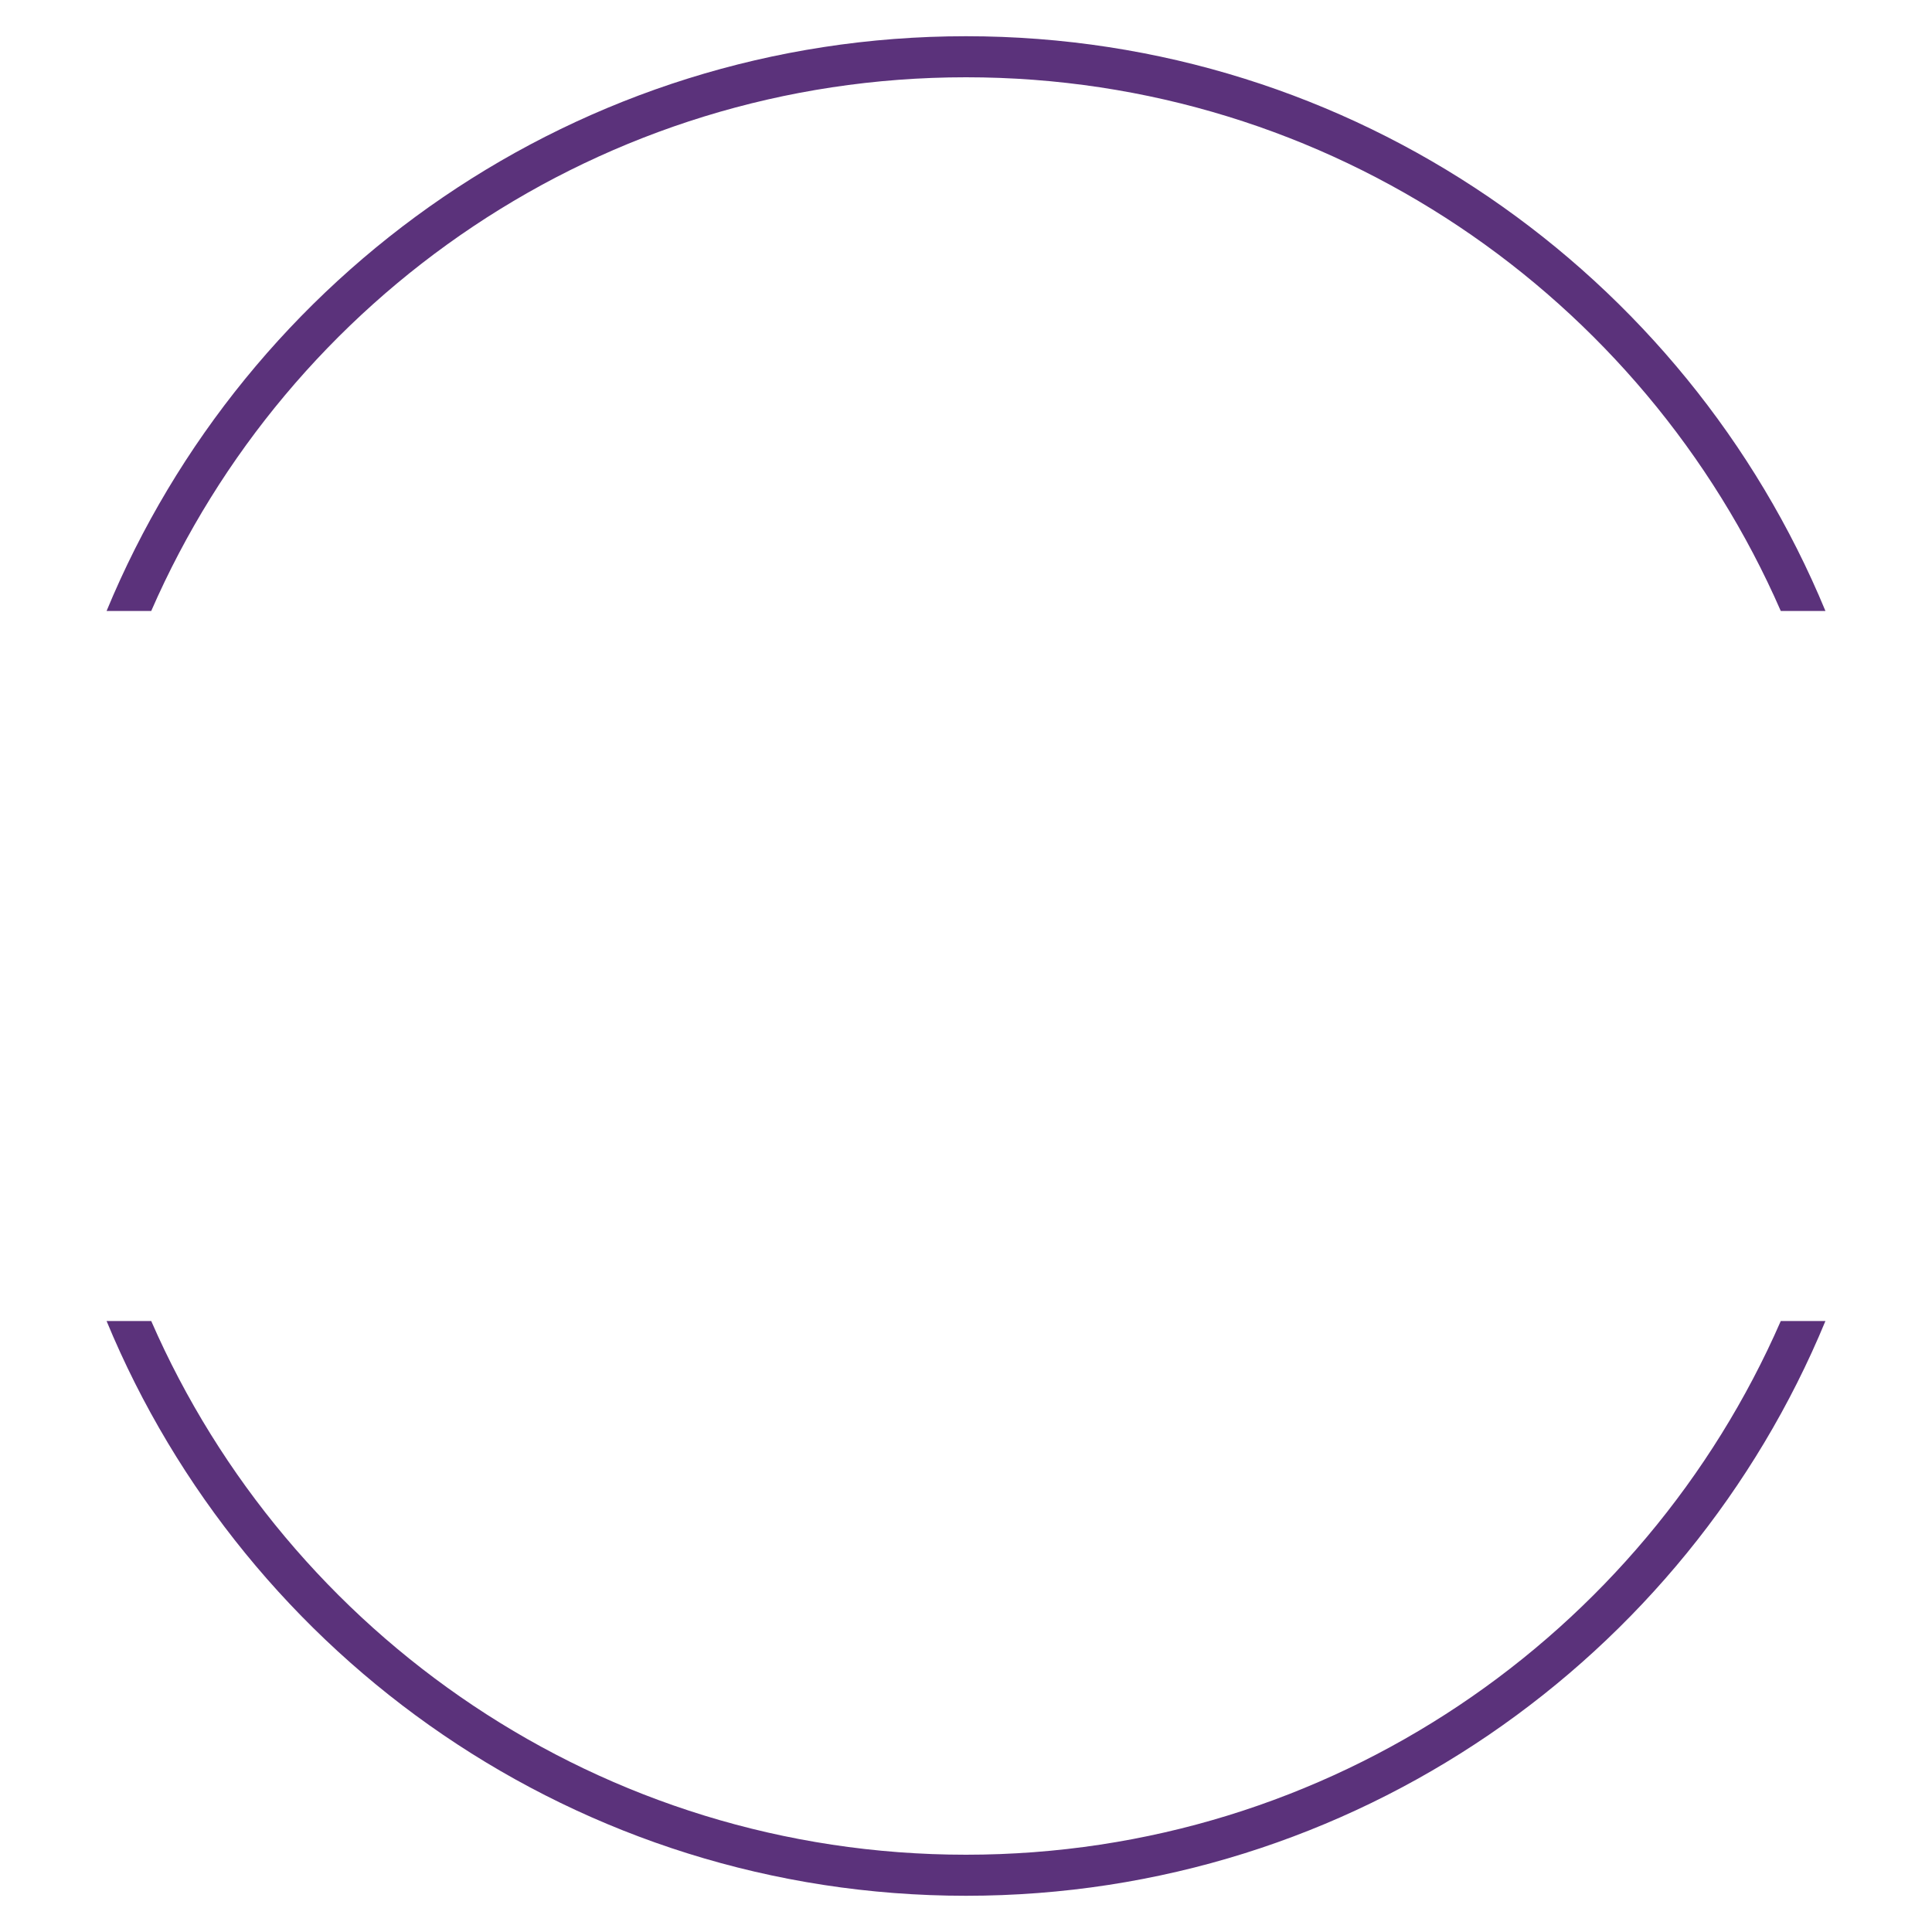 <?xml version="1.0" encoding="utf-8"?>
<!-- Generator: Adobe Illustrator 15.0.0, SVG Export Plug-In . SVG Version: 6.00 Build 0)  -->
<!DOCTYPE svg PUBLIC "-//W3C//DTD SVG 1.1//EN" "http://www.w3.org/Graphics/SVG/1.1/DTD/svg11.dtd">
<svg version="1.1" id="Layer_3" xmlns="http://www.w3.org/2000/svg" xmlns:xlink="http://www.w3.org/1999/xlink" x="0px" y="0px"
	 width="100px" height="100px" viewBox="0 0 100 100" enable-background="new 0 0 100 100" xml:space="preserve">
<path fill="#5B327B" d="M92.173,68.375C85.079,84.632,68.871,96,50,96S14.921,84.632,7.827,68.375H5.516
	C12.737,85.836,29.93,98.125,50,98.125c20.07,0,37.264-12.289,44.484-29.75H92.173z"/>
<path fill="#5B327B" d="M7.827,31.625C14.921,15.368,31.129,4,50,4c18.871,0,35.079,11.368,42.173,27.625h2.312
	C87.264,14.165,70.07,1.875,50,1.875c-20.07,0-37.263,12.29-44.484,29.75H7.827z"/>
</svg>
